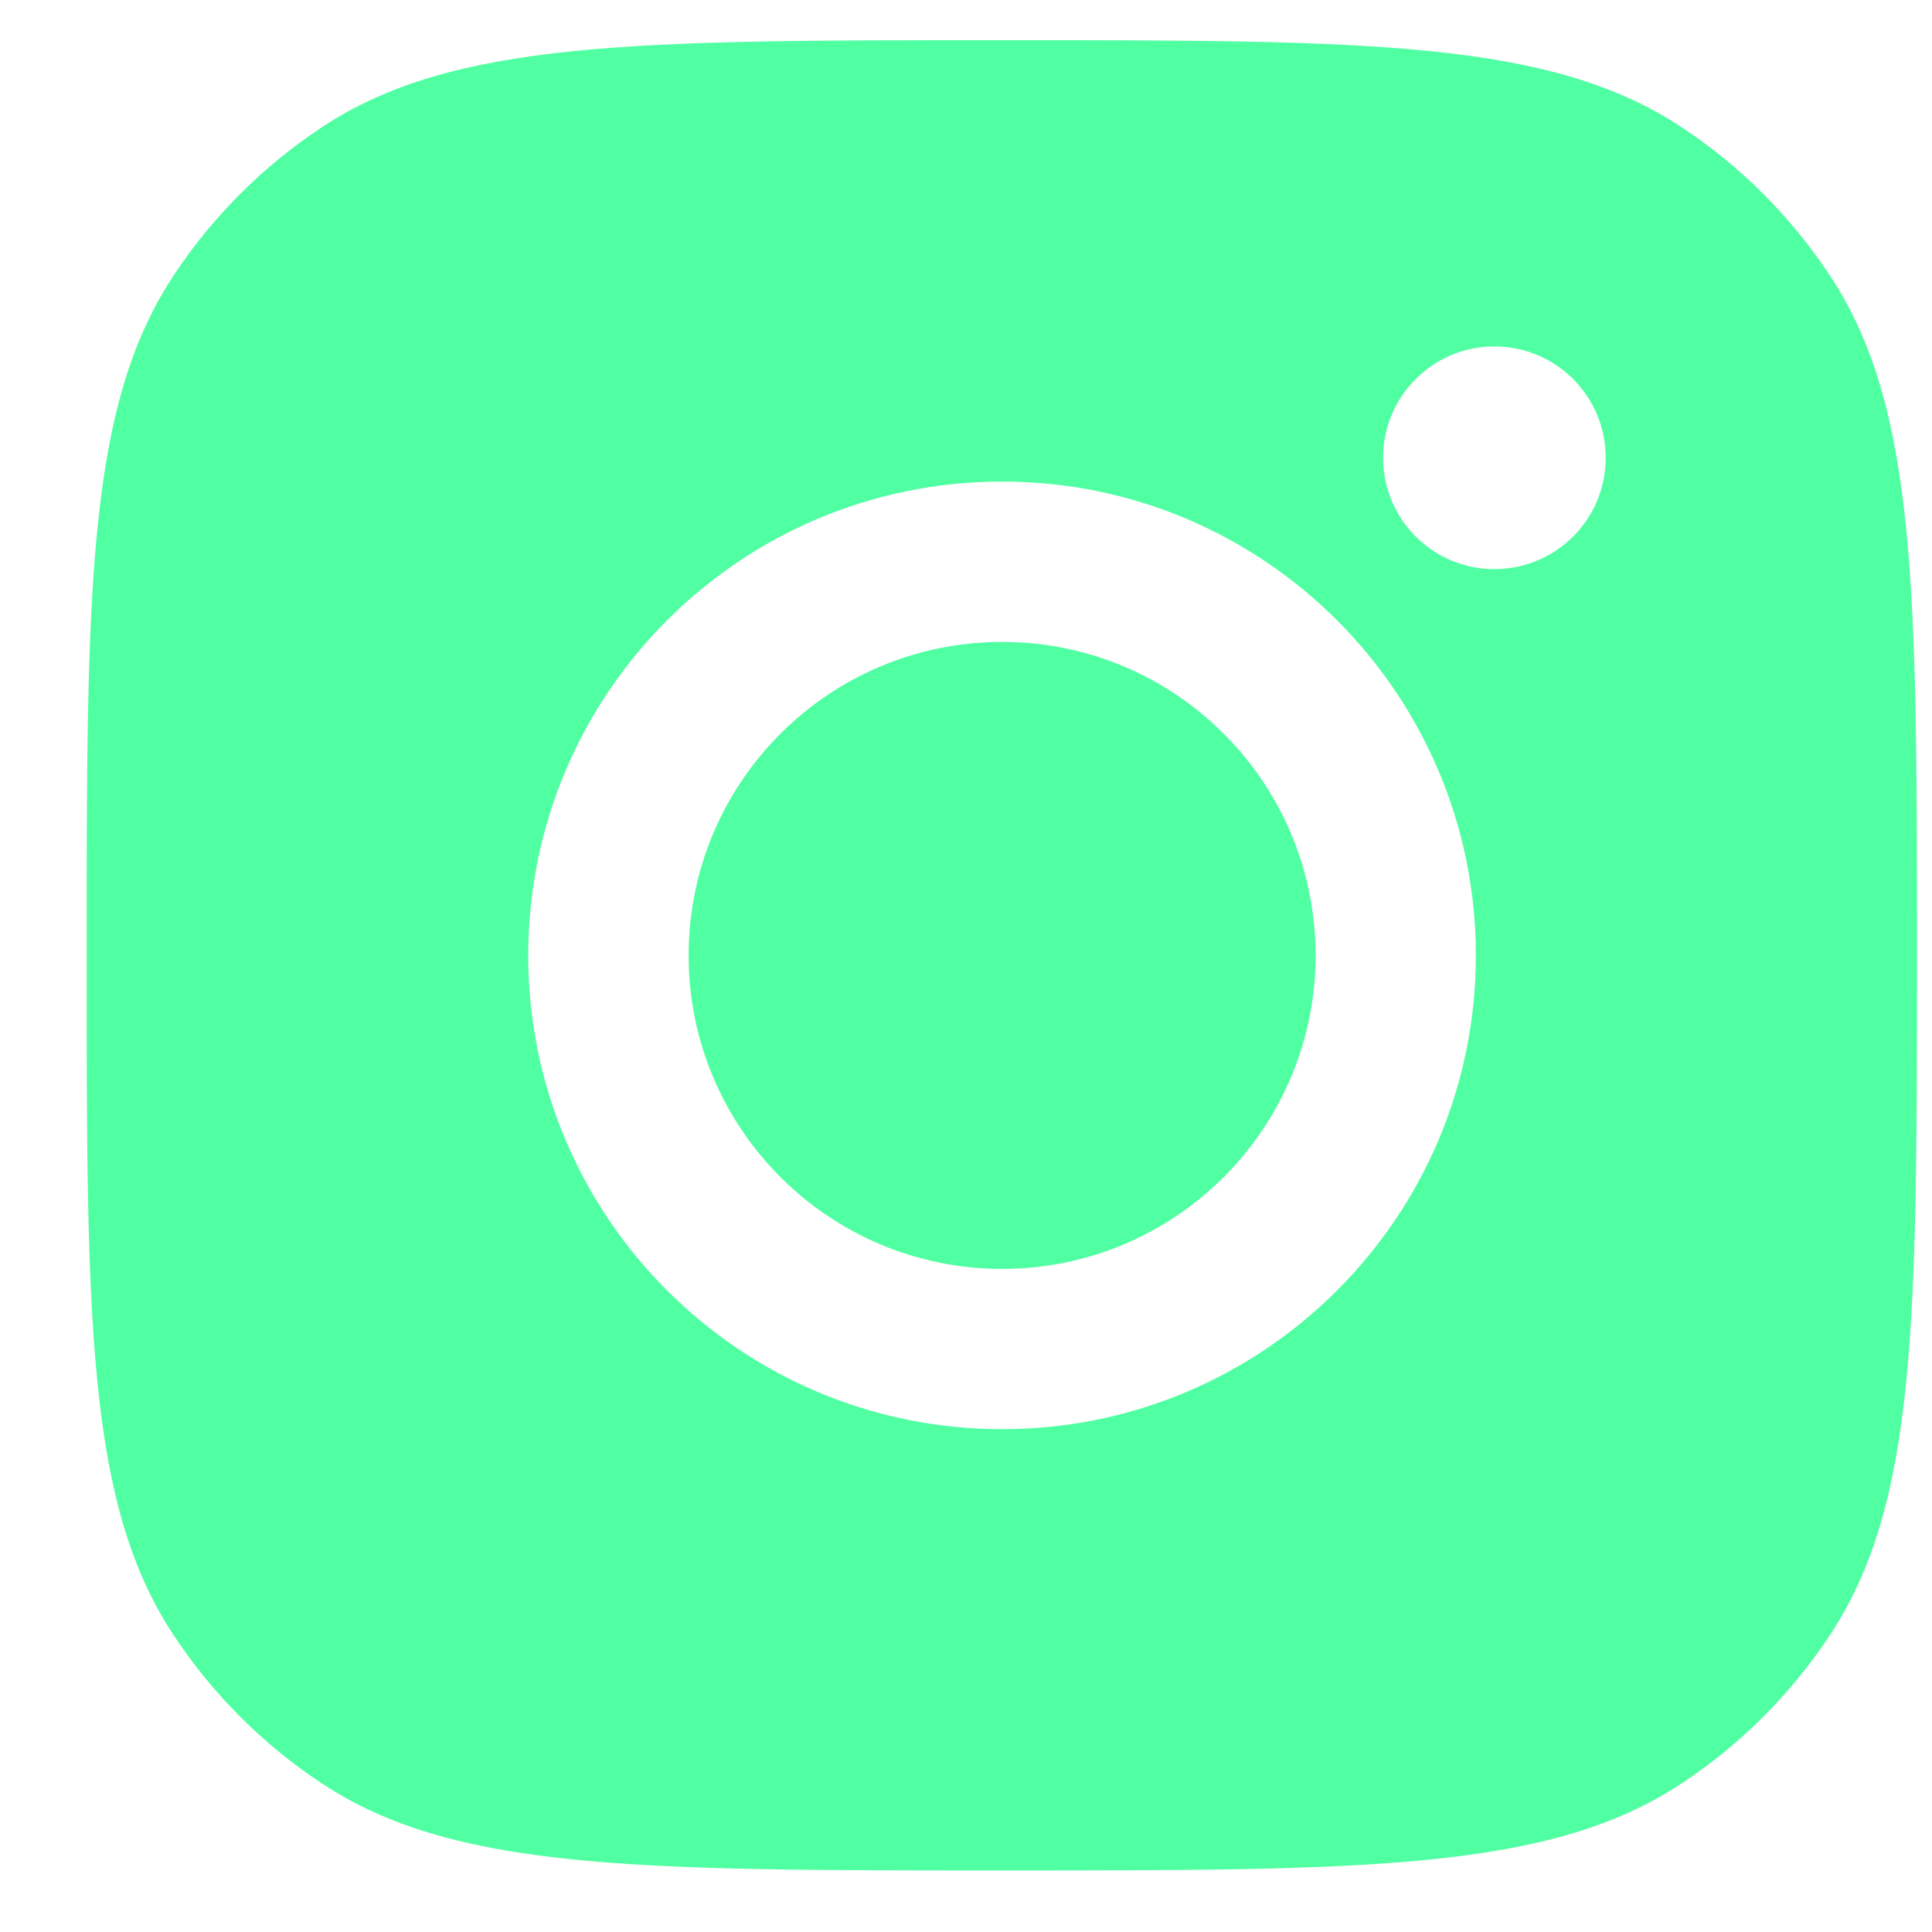 <svg width="19" height="19" viewBox="0 0 19 19" fill="none" xmlns="http://www.w3.org/2000/svg">
<g id="Social Media Icon Square/Instagram">
<path id="Instagram" fill-rule="evenodd" clip-rule="evenodd" d="M0.852 9.395C0.852 5.8 0.852 4.002 1.708 2.708C2.091 2.129 2.586 1.634 3.164 1.252C4.459 0.395 6.256 0.395 9.852 0.395C13.447 0.395 15.244 0.395 16.539 1.252C17.117 1.634 17.612 2.129 17.995 2.708C18.852 4.002 18.852 5.8 18.852 9.395C18.852 12.99 18.852 14.788 17.995 16.082C17.612 16.661 17.117 17.156 16.539 17.538C15.244 18.395 13.447 18.395 9.852 18.395C6.256 18.395 4.459 18.395 3.164 17.538C2.586 17.156 2.091 16.661 1.708 16.082C0.852 14.788 0.852 12.99 0.852 9.395ZM14.514 9.396C14.514 11.969 12.428 14.055 9.855 14.055C7.281 14.055 5.195 11.969 5.195 9.396C5.195 6.822 7.281 4.736 9.855 4.736C12.428 4.736 14.514 6.822 14.514 9.396ZM9.855 12.479C11.557 12.479 12.938 11.098 12.938 9.396C12.938 7.693 11.557 6.313 9.855 6.313C8.152 6.313 6.772 7.693 6.772 9.396C6.772 11.098 8.152 12.479 9.855 12.479ZM14.696 5.597C15.301 5.597 15.791 5.107 15.791 4.502C15.791 3.897 15.301 3.407 14.696 3.407C14.092 3.407 13.602 3.897 13.602 4.502C13.602 5.107 14.092 5.597 14.696 5.597Z" fill="#51FFA3"/>
</g>
</svg>
